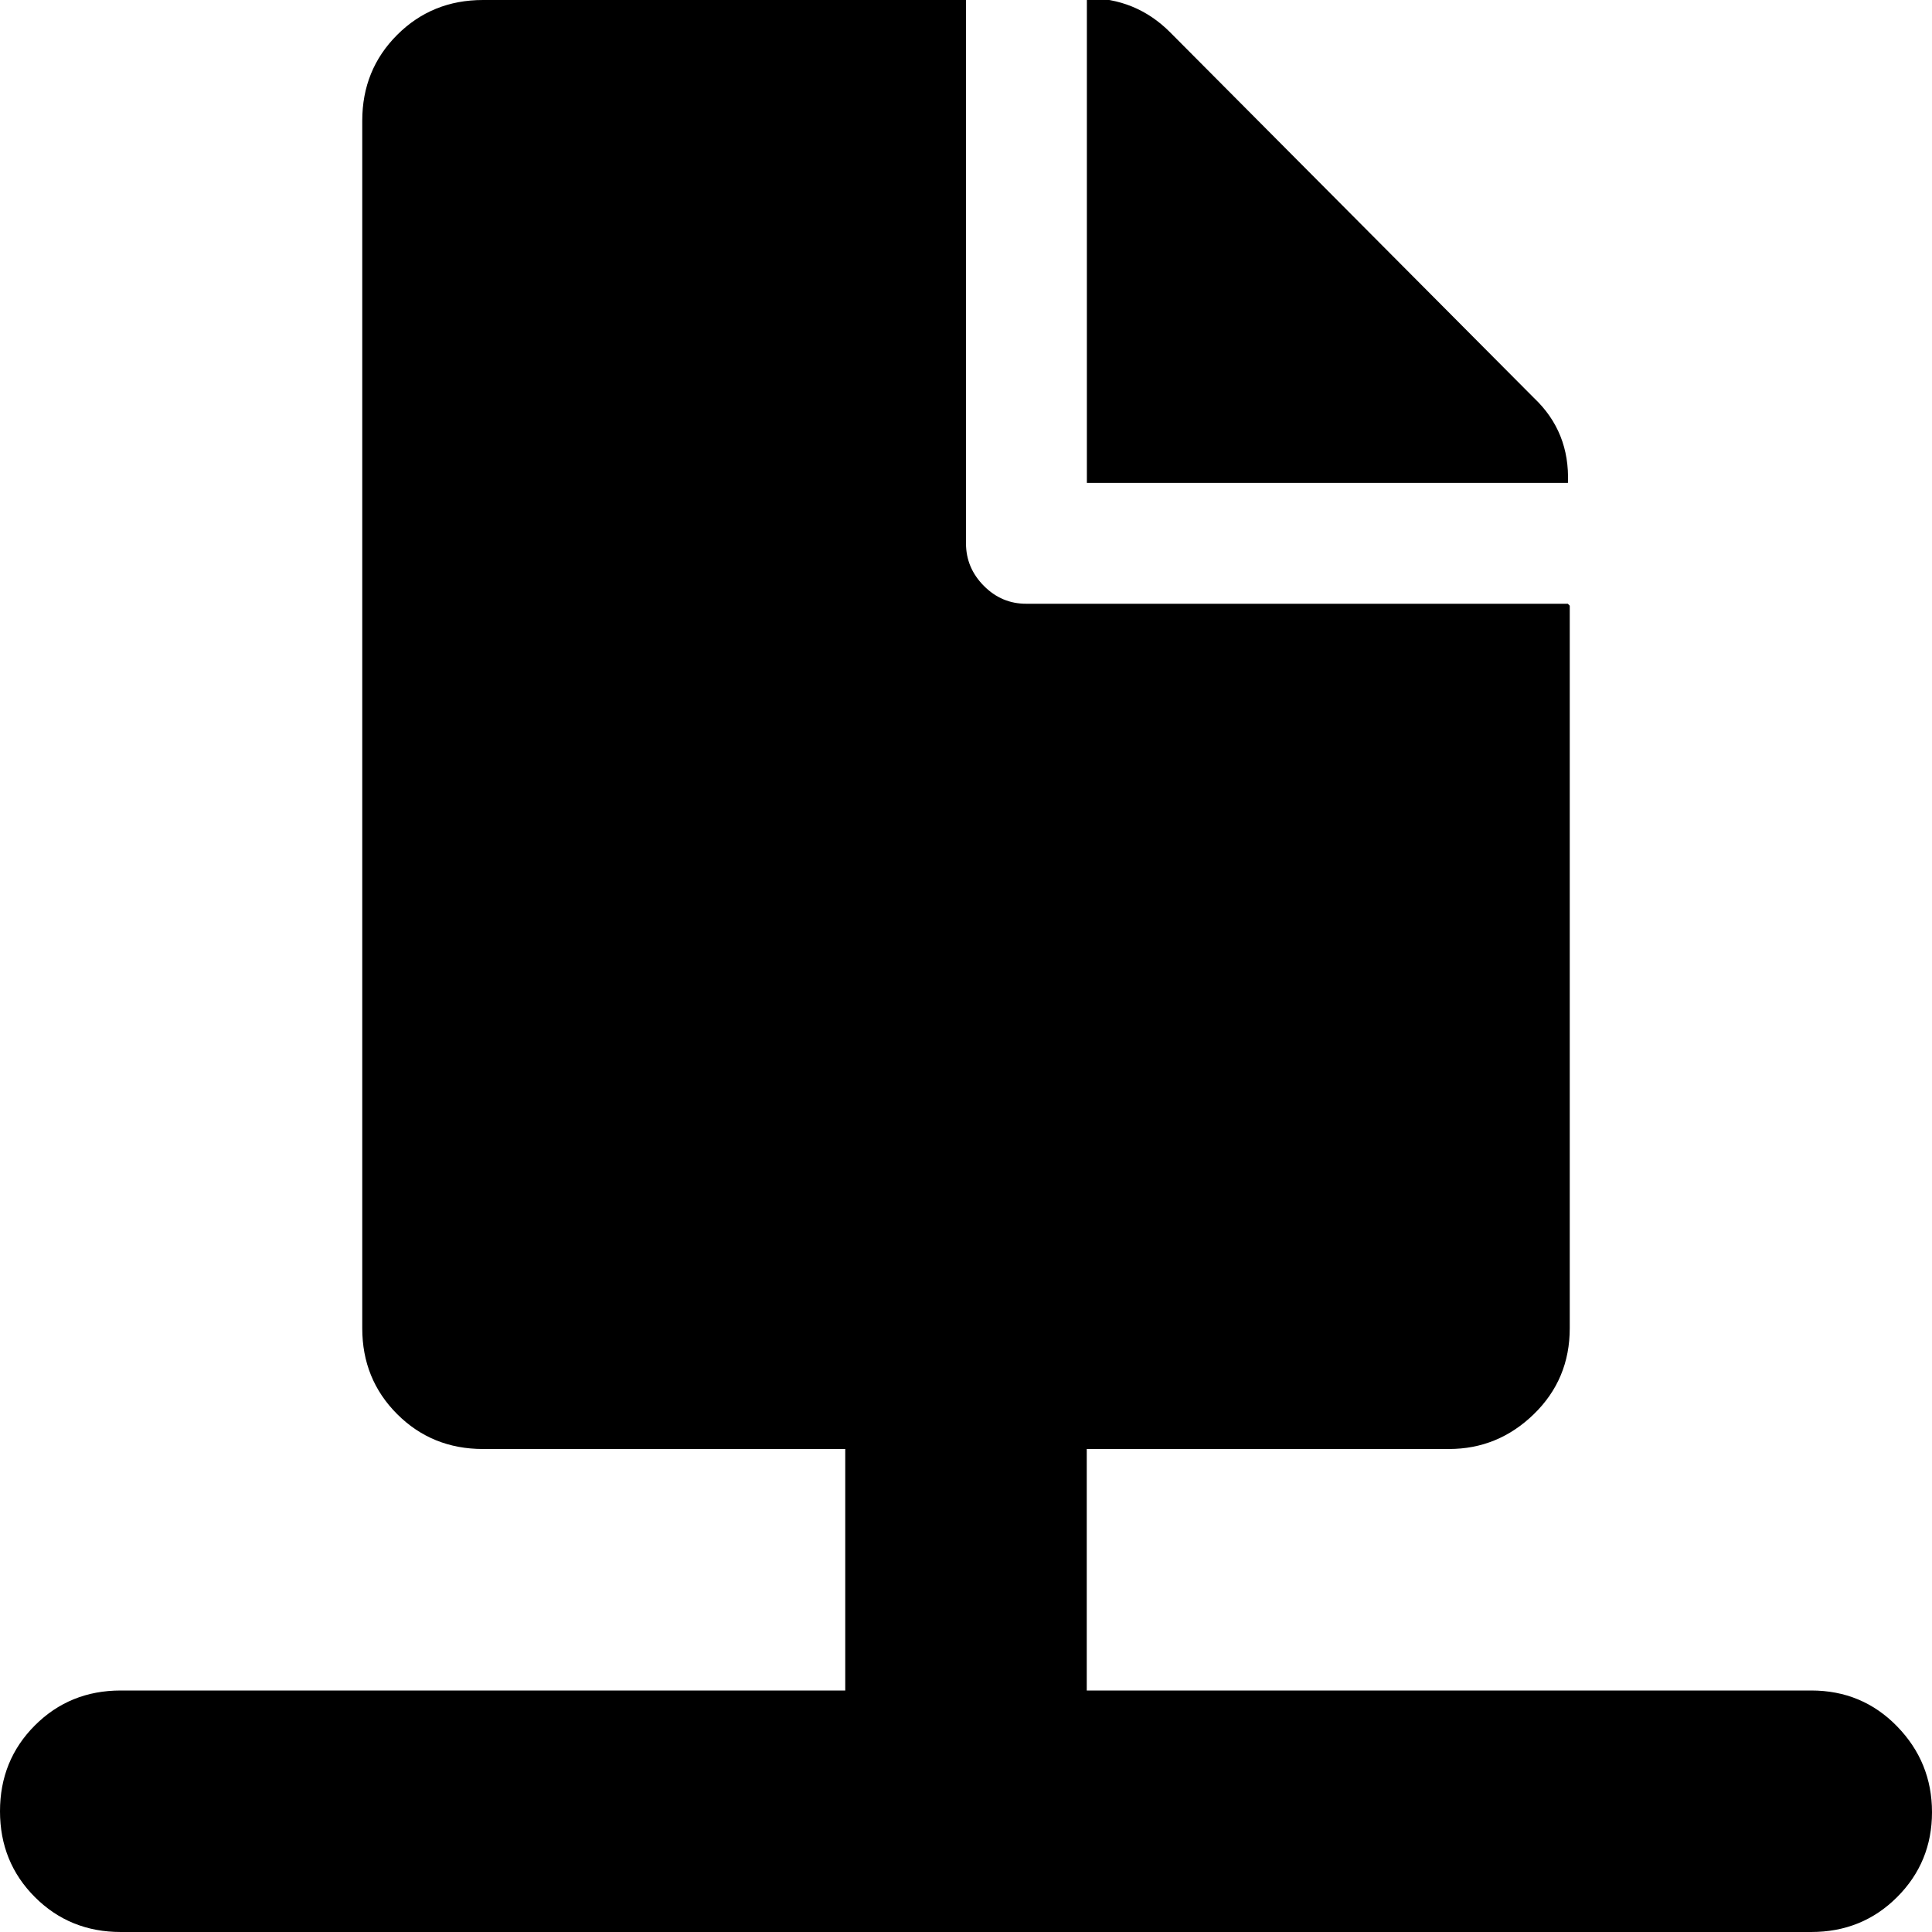 <svg xmlns="http://www.w3.org/2000/svg" viewBox="0 0 16 16">
<path d="M15 16h-14q-0.422 0-0.711-0.289t-0.289-0.711 0.289-0.711 0.711-0.289h6v-2h-3q-0.422 0-0.711-0.289t-0.289-0.711v-10q0-0.422 0.289-0.711t0.711-0.289h4v4.5q0 0.203 0.148 0.352t0.352 0.148h4.484l0.016 0.016v5.984q0 0.422-0.297 0.711t-0.703 0.289h-3v2h6q0.422 0 0.711 0.297t0.289 0.711-0.289 0.703-0.711 0.289zM9-0.016q0.406 0 0.688 0.281l3.016 3.031q0.297 0.281 0.281 0.703h-3.984v-4.016z"/>
</svg>